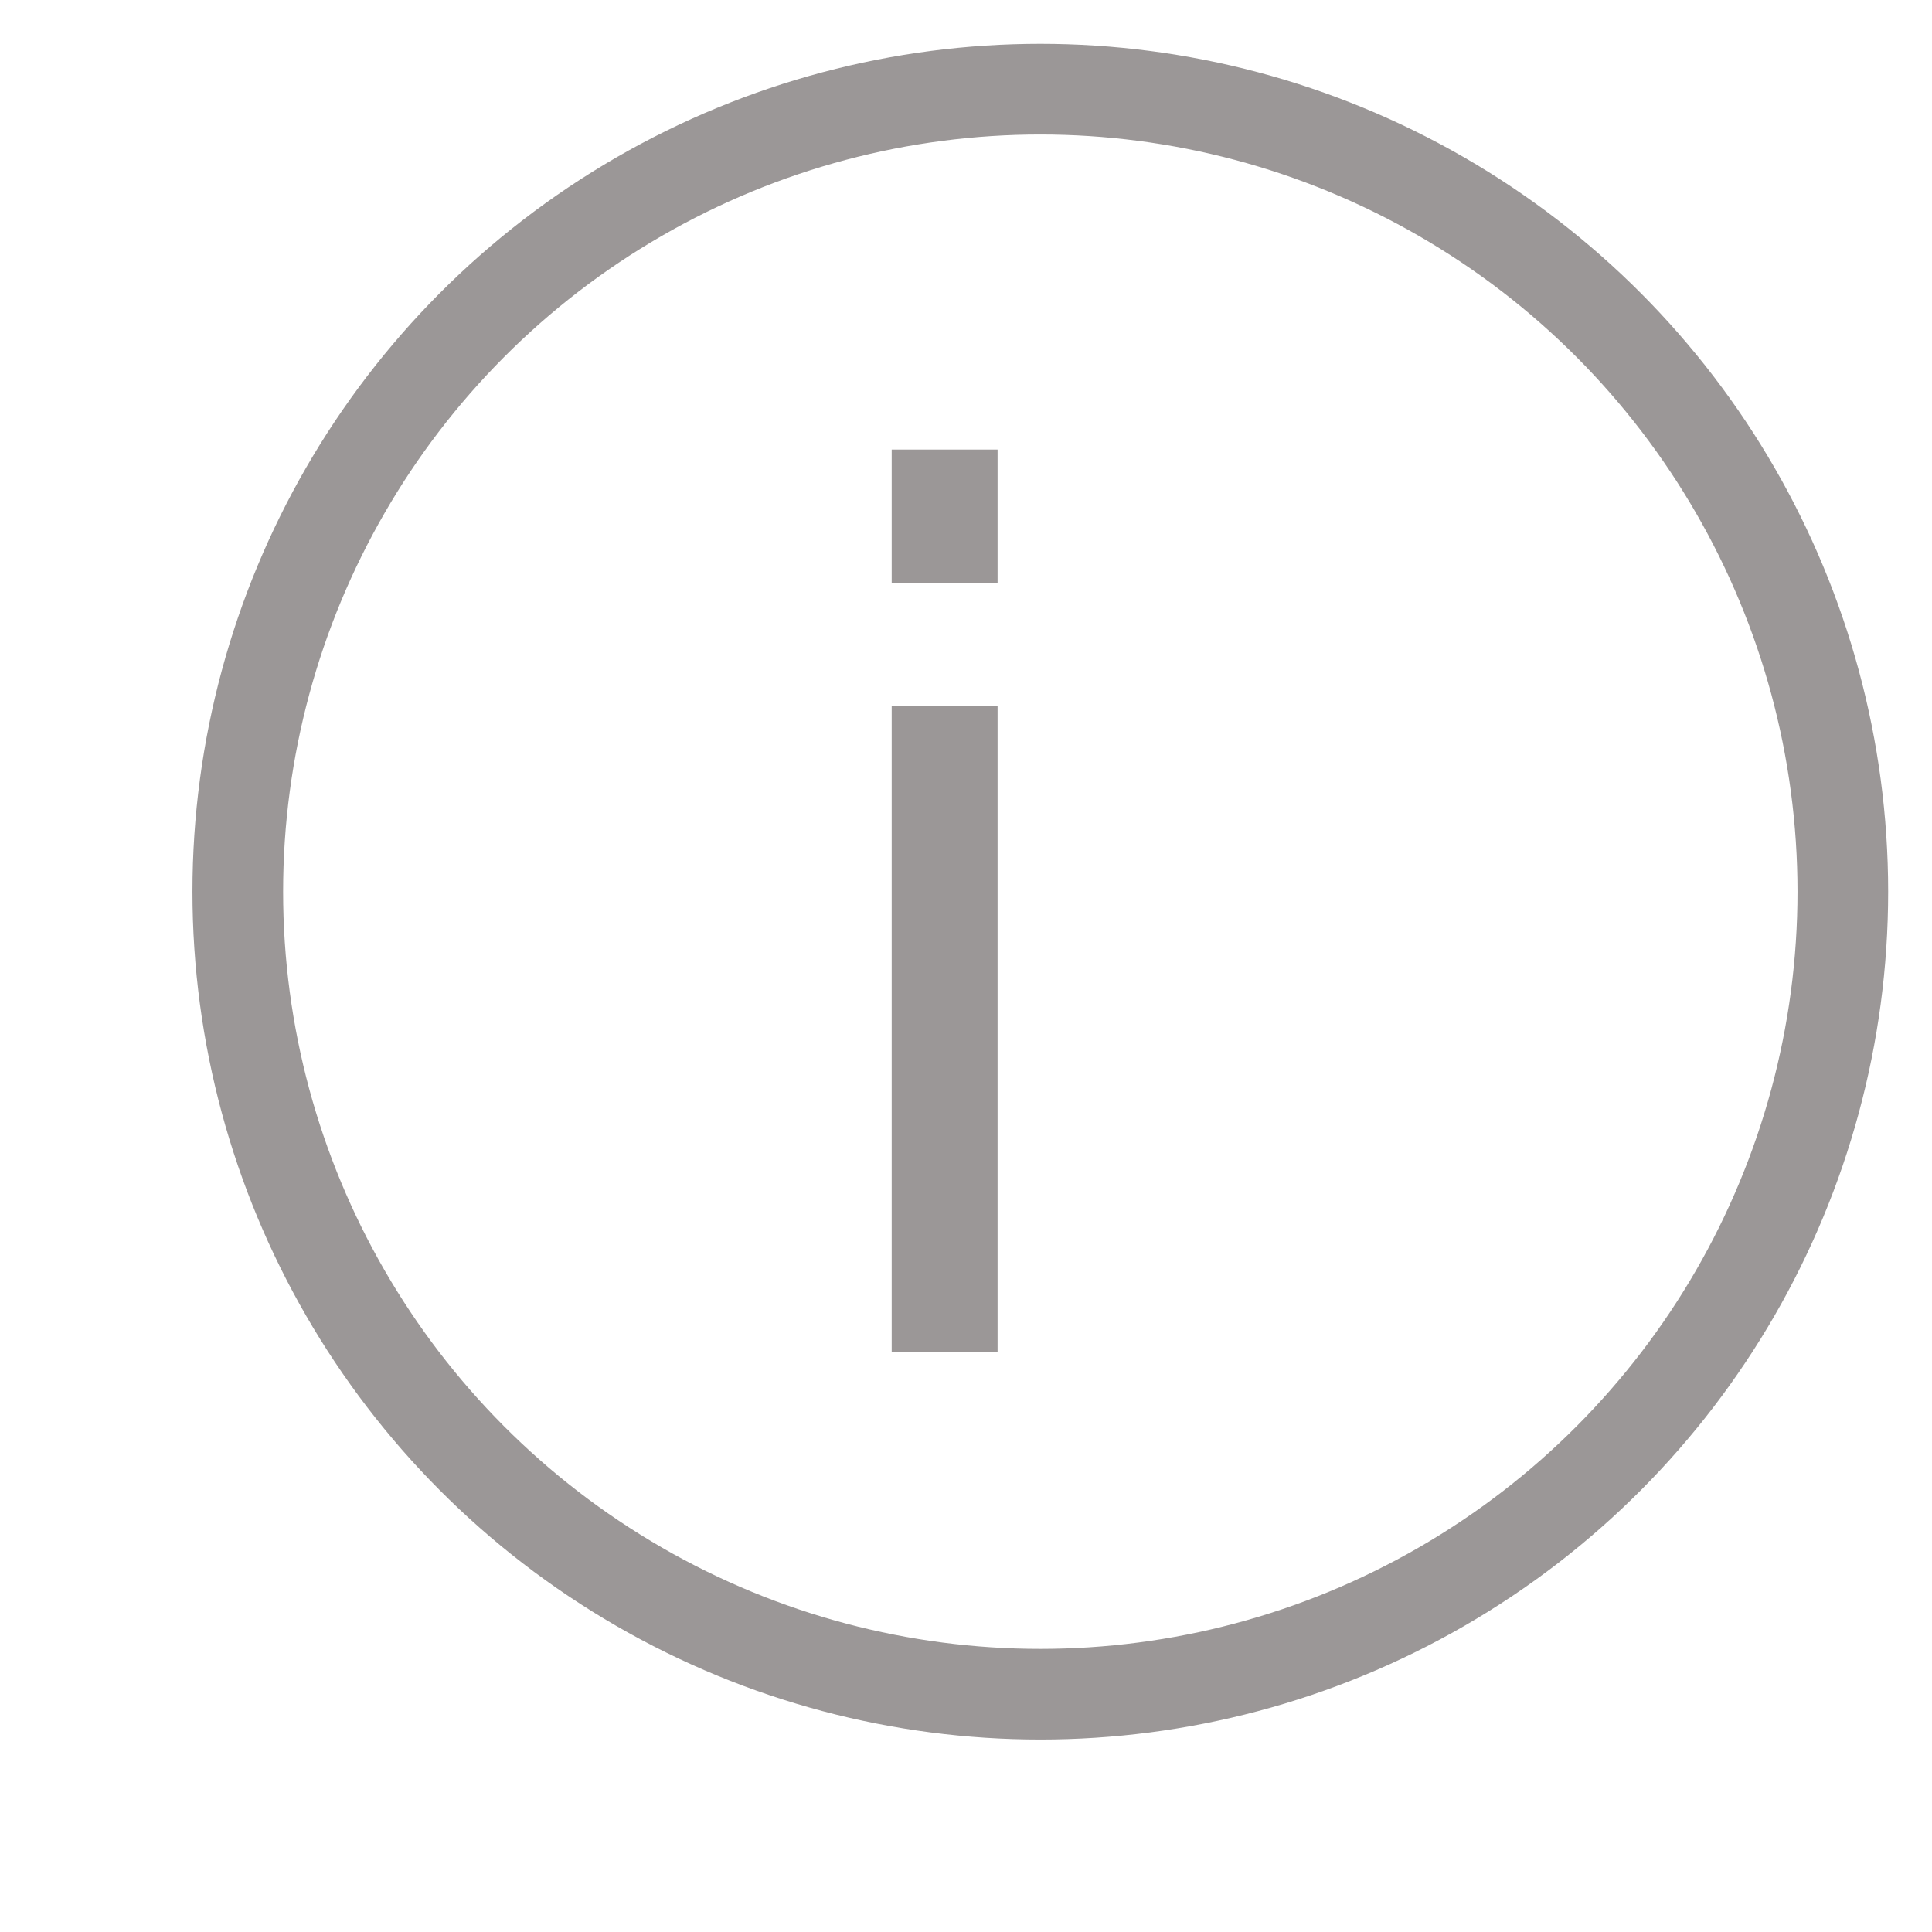<svg width="48" height="48" version="1.1" viewBox="0 0 13 13" xmlns="http://www.w3.org/2000/svg"><g transform="translate(-38 -76)"><g transform="matrix(.75 0 0 .75 11 20)" stroke-width=".26" aria-label="info" fill="#9b9797"><path d="m44 81h0.95v5.8h-0.95zm0-2.3h0.95v1.2h-0.95z"/></g><ellipse cx="45" cy="82" rx="5.4" ry="5.4" fill="none" stroke="#9b9797" stroke-width=".61"/></g></svg>
